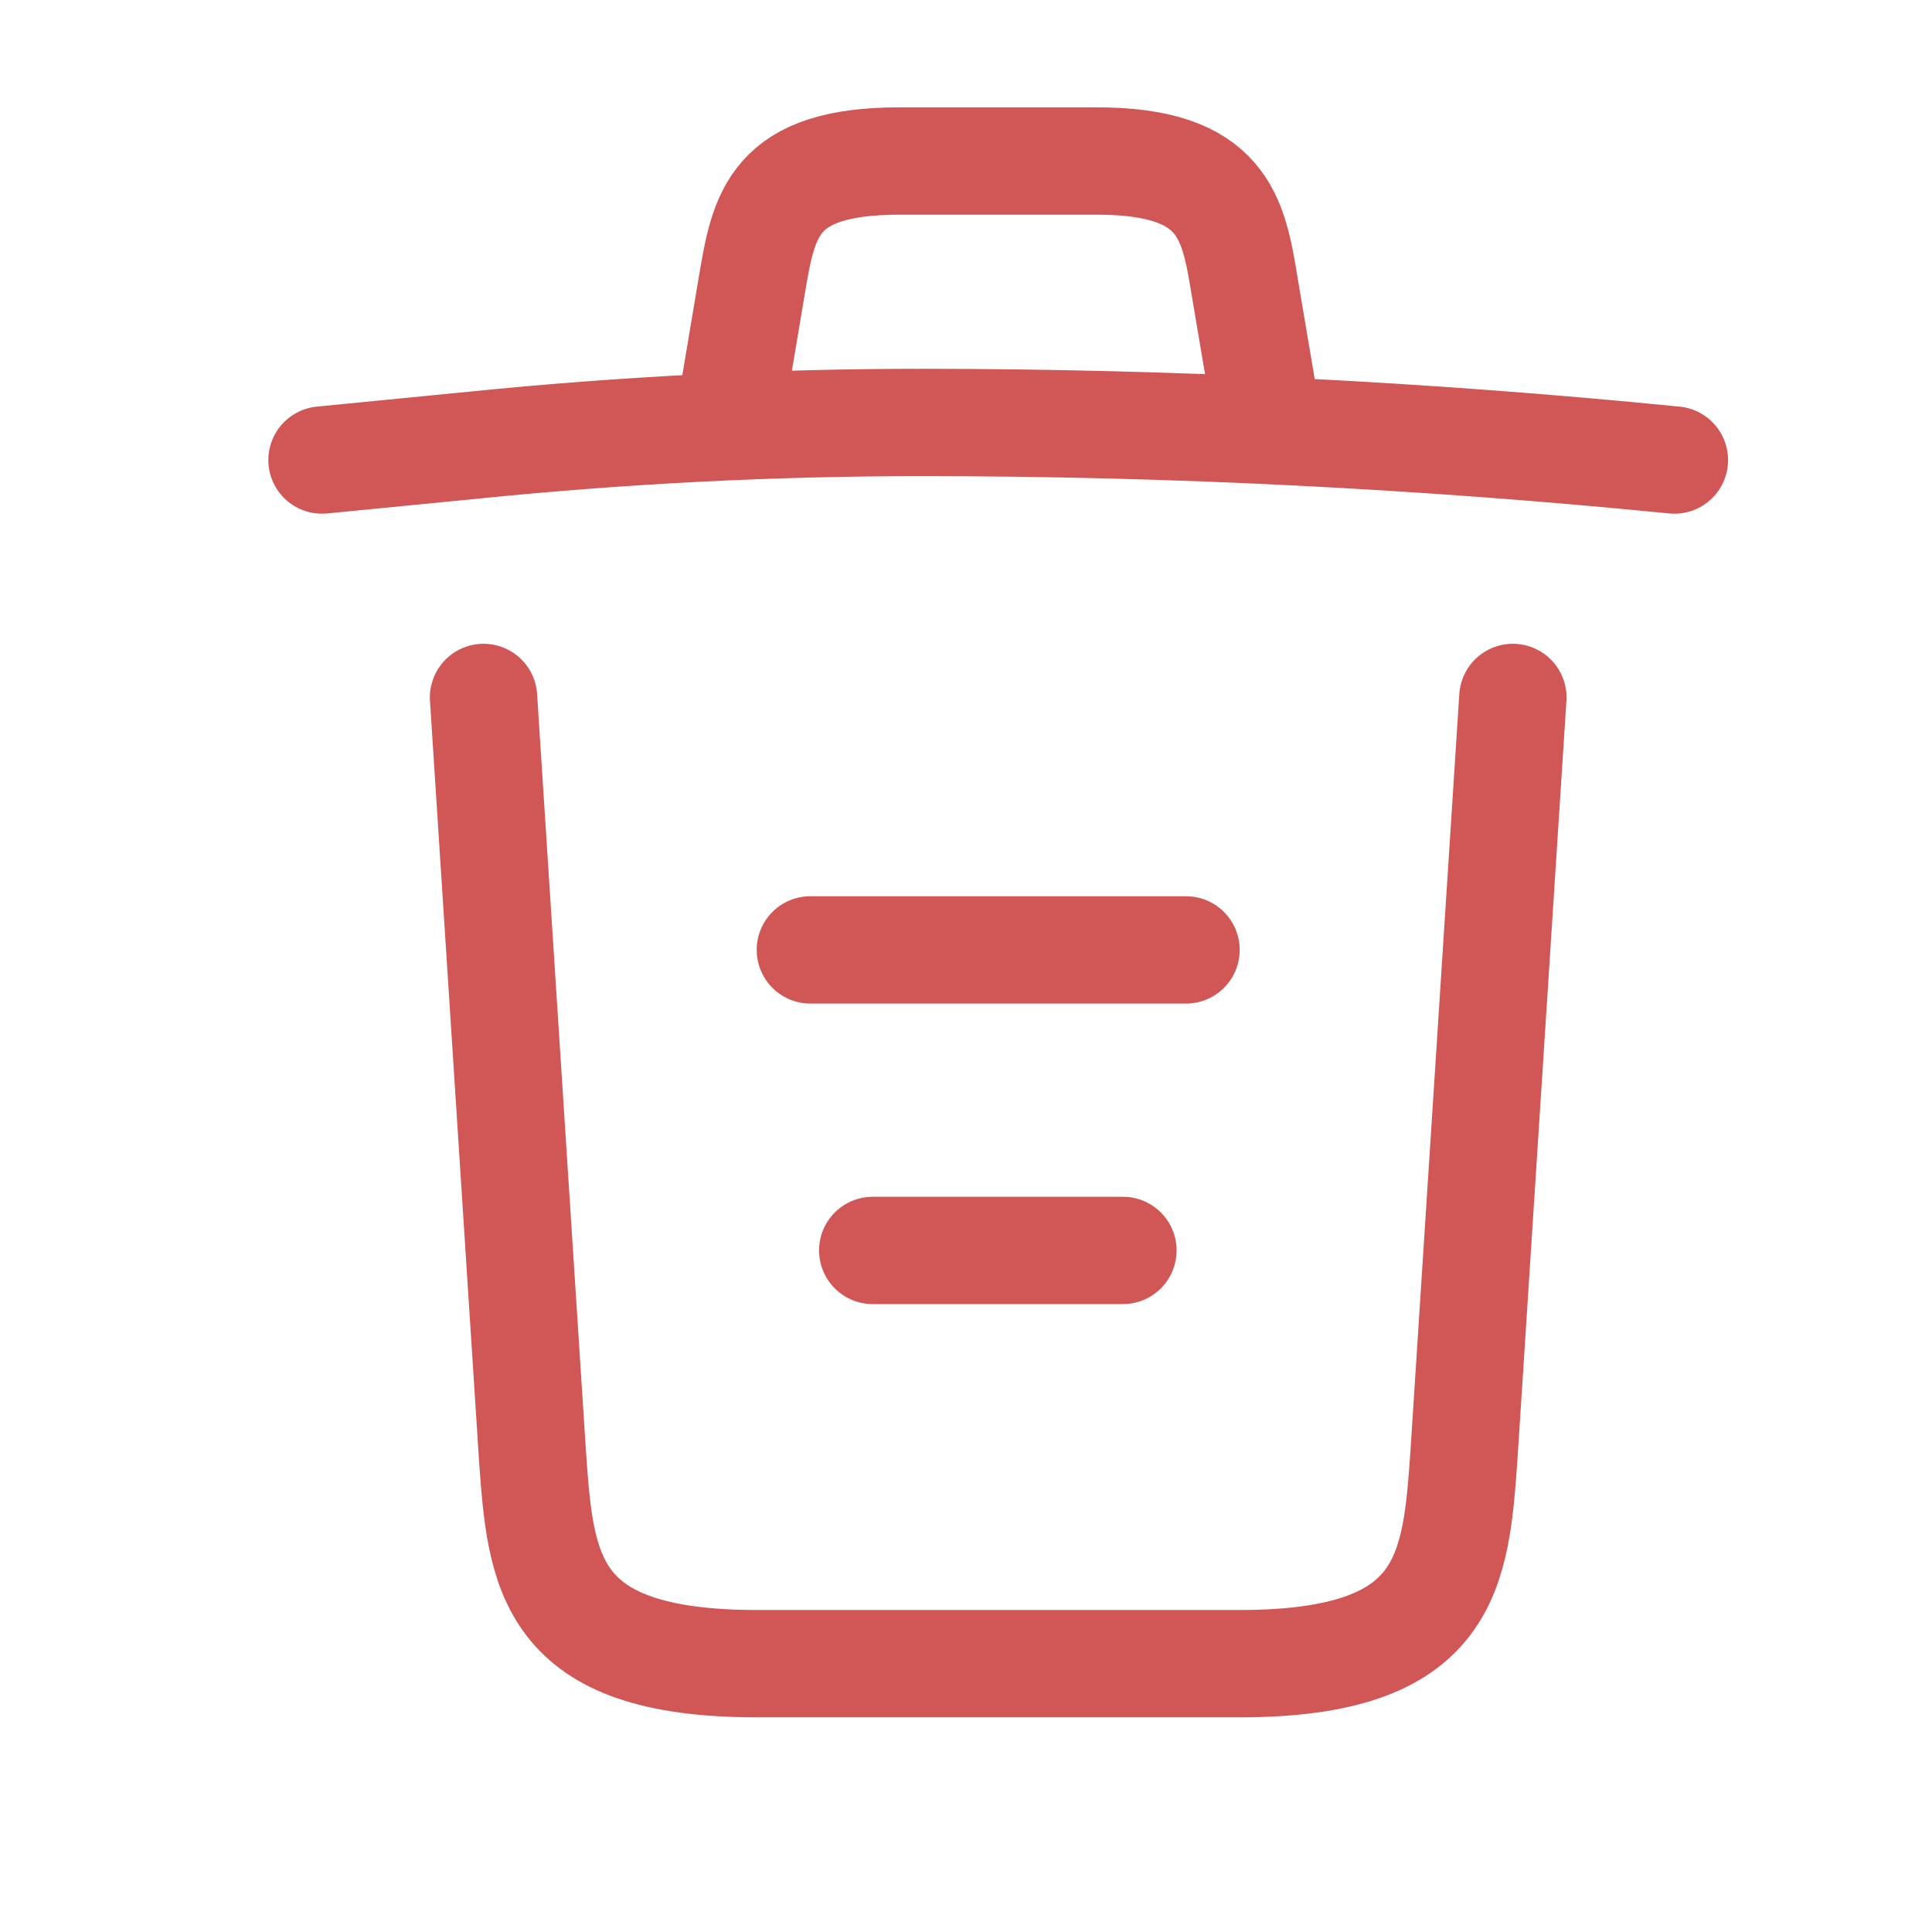 <svg width="18" height="18" viewBox="0 0 18 18" fill="none" xmlns="http://www.w3.org/2000/svg">
<path d="M15.6 4.286C13.269 4.055 10.924 3.936 8.586 3.936C7.2 3.936 5.814 4.006 4.428 4.146L3 4.286M6.85 3.579L7.004 2.662C7.116 1.997 7.2 1.5 8.383 1.5H10.217C11.4 1.5 11.491 2.025 11.596 2.669L11.75 3.579M14.095 6.498L13.64 13.547C13.563 14.646 13.5 15.5 11.547 15.5H7.053C5.1 15.5 5.037 14.646 4.96 13.547L4.505 6.498M8.131 11.65H10.462M7.55 8.85H11.05" stroke="#D15757" stroke-linecap="round" stroke-linejoin="round"/>
</svg>
